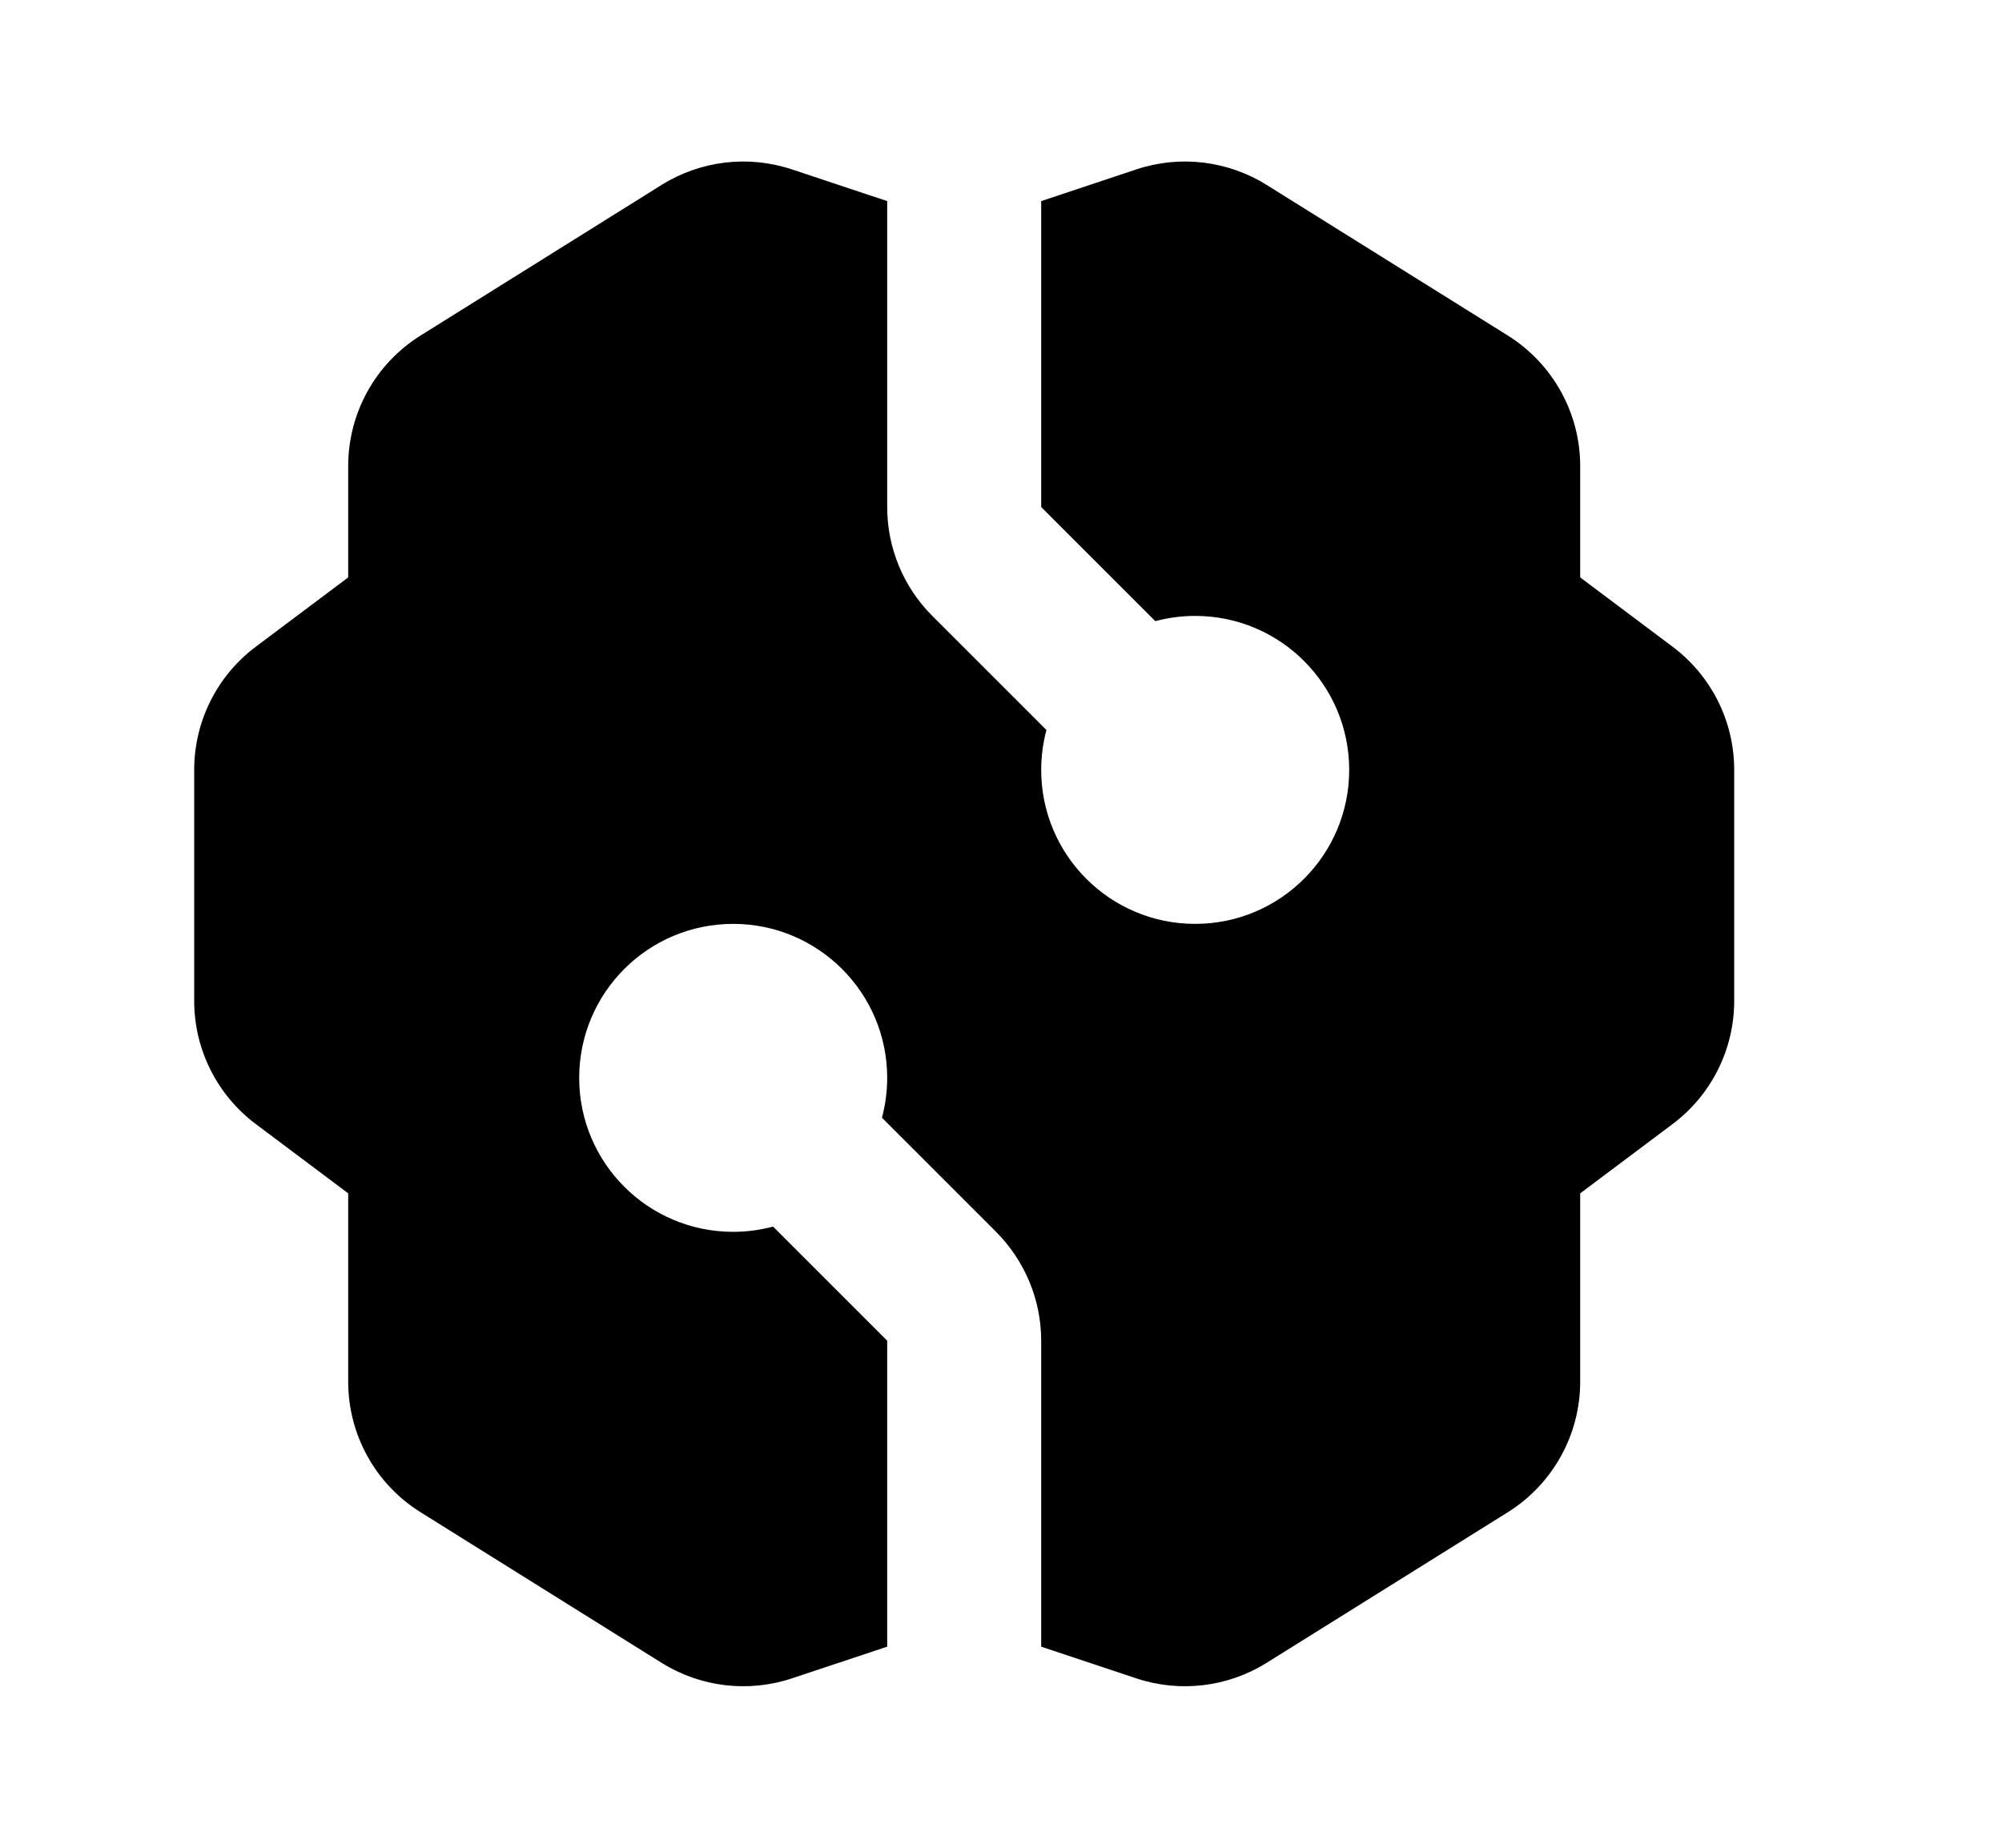 <svg viewBox="0 0 13 12" fill="none" xmlns="http://www.w3.org/2000/svg">
<path d="M5.761 1.306L5.142 1.1C4.859 1.006 4.549 1.043 4.296 1.201L2.731 2.179C2.438 2.362 2.261 2.682 2.261 3.027V3.75L1.661 4.2C1.409 4.389 1.261 4.685 1.261 5V6.5C1.261 6.815 1.409 7.111 1.661 7.3L2.261 7.75V8.973C2.261 9.318 2.438 9.638 2.731 9.821L4.296 10.799C4.549 10.957 4.859 10.994 5.142 10.9L5.761 10.694V8.707L5.02 7.966C4.937 7.988 4.85 8 4.761 8C4.208 8 3.761 7.552 3.761 7C3.761 6.448 4.208 6 4.761 6C5.313 6 5.761 6.448 5.761 7C5.761 7.09 5.749 7.176 5.727 7.259L6.468 8C6.655 8.188 6.761 8.442 6.761 8.707V10.694L7.379 10.9C7.662 10.994 7.972 10.957 8.225 10.799L9.791 9.821C10.083 9.638 10.261 9.318 10.261 8.973V7.75L10.861 7.3C11.113 7.111 11.261 6.815 11.261 6.5V5C11.261 4.685 11.113 4.389 10.861 4.2L10.261 3.75V3.027C10.261 2.682 10.083 2.362 9.791 2.179L8.225 1.201C7.972 1.043 7.662 1.006 7.379 1.1L6.761 1.306V3.293L7.502 4.034C7.584 4.012 7.671 4 7.761 4C8.313 4 8.761 4.448 8.761 5C8.761 5.552 8.313 6 7.761 6C7.208 6 6.761 5.552 6.761 5C6.761 4.91 6.773 4.824 6.795 4.741L6.054 4C5.866 3.812 5.761 3.558 5.761 3.293V1.306Z" fill="currentColor"/>
</svg>
